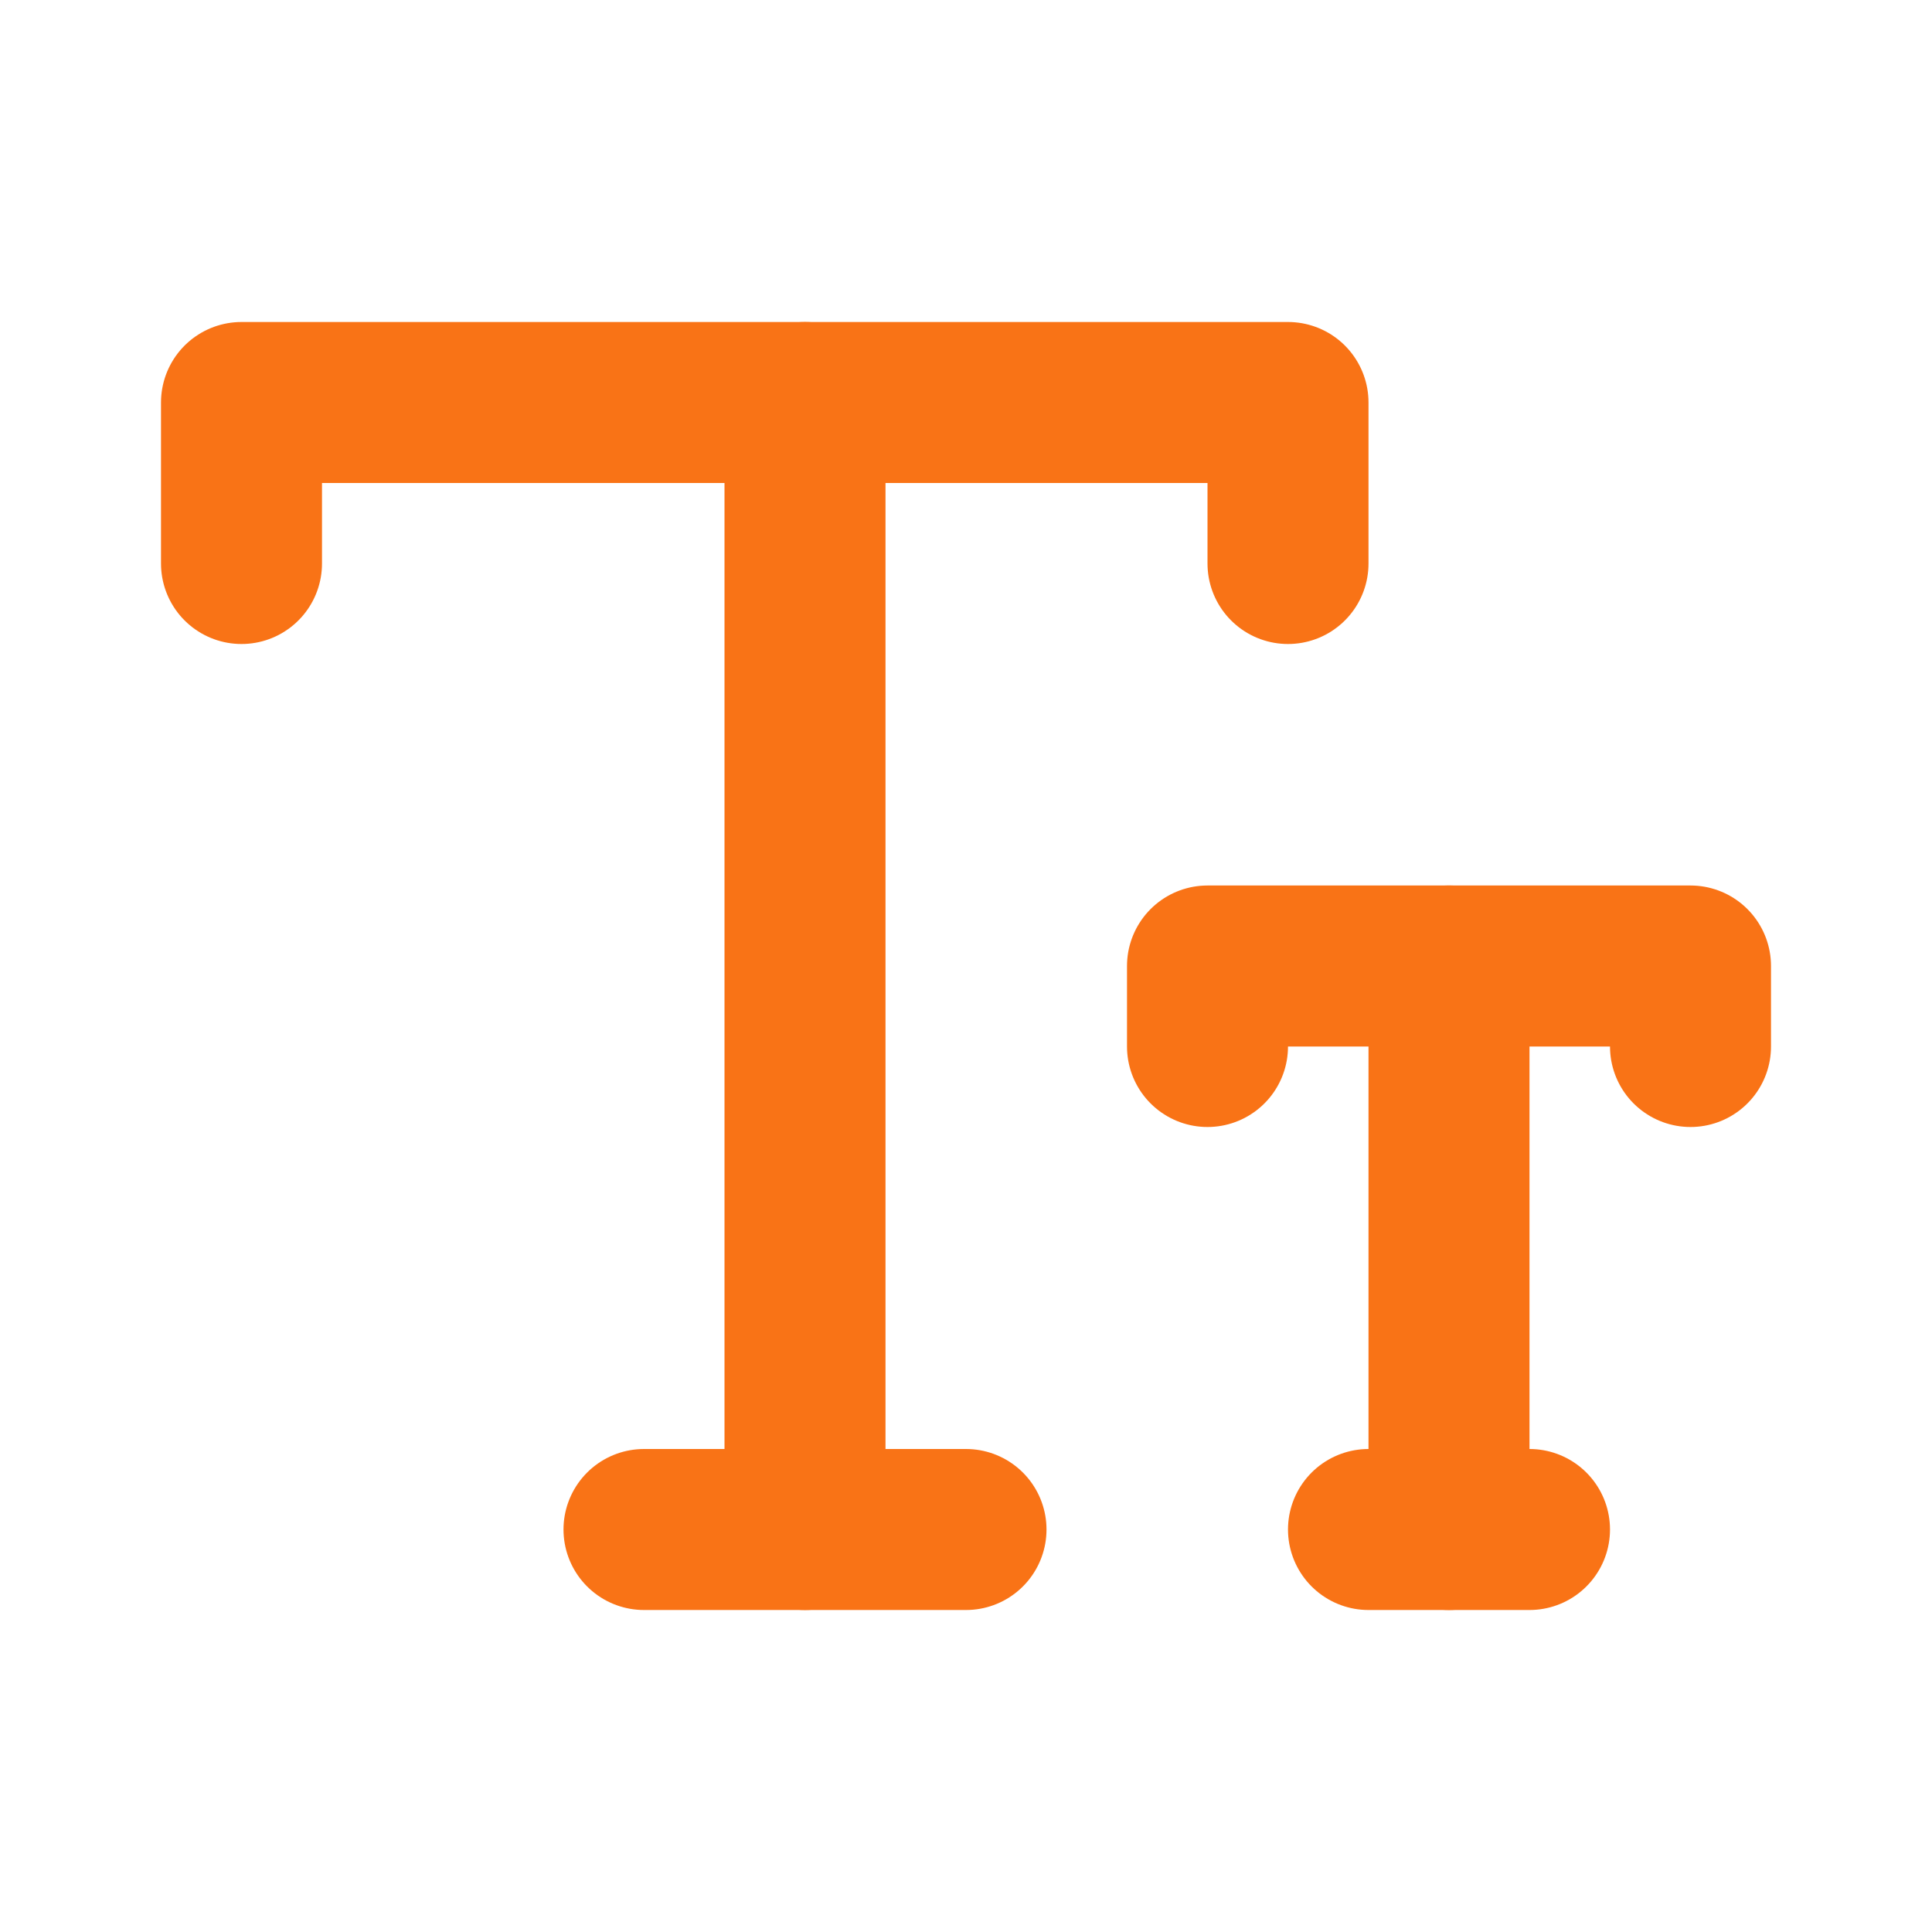 <svg width="24" height="24" viewBox="0 0 24 24" fill="none" xmlns="http://www.w3.org/2000/svg">
<mask id="mask0_231_1060" style="mask-type:alpha" maskUnits="userSpaceOnUse" x="0" y="0" width="24" height="24">
<rect width="24" height="24" fill="white"/>
</mask>
<g mask="url(#mask0_231_1060)">
<path d="M3 7V5H16V7" stroke="#F97316" stroke-width="2" stroke-linecap="round" stroke-linejoin="round"/>
<path d="M10 5V19" stroke="#F97316" stroke-width="2" stroke-linecap="round" stroke-linejoin="round"/>
<path d="M12 19H8" stroke="#F97316" stroke-width="2" stroke-linecap="round" stroke-linejoin="round"/>
<path d="M15 13V12H21V13" stroke="#F97316" stroke-width="2" stroke-linecap="round" stroke-linejoin="round"/>
<path d="M18 12V19" stroke="#F97316" stroke-width="2" stroke-linecap="round" stroke-linejoin="round"/>
<path d="M17 19H19" stroke="#F97316" stroke-width="2" stroke-linecap="round" stroke-linejoin="round"/>
</g>
</svg>
